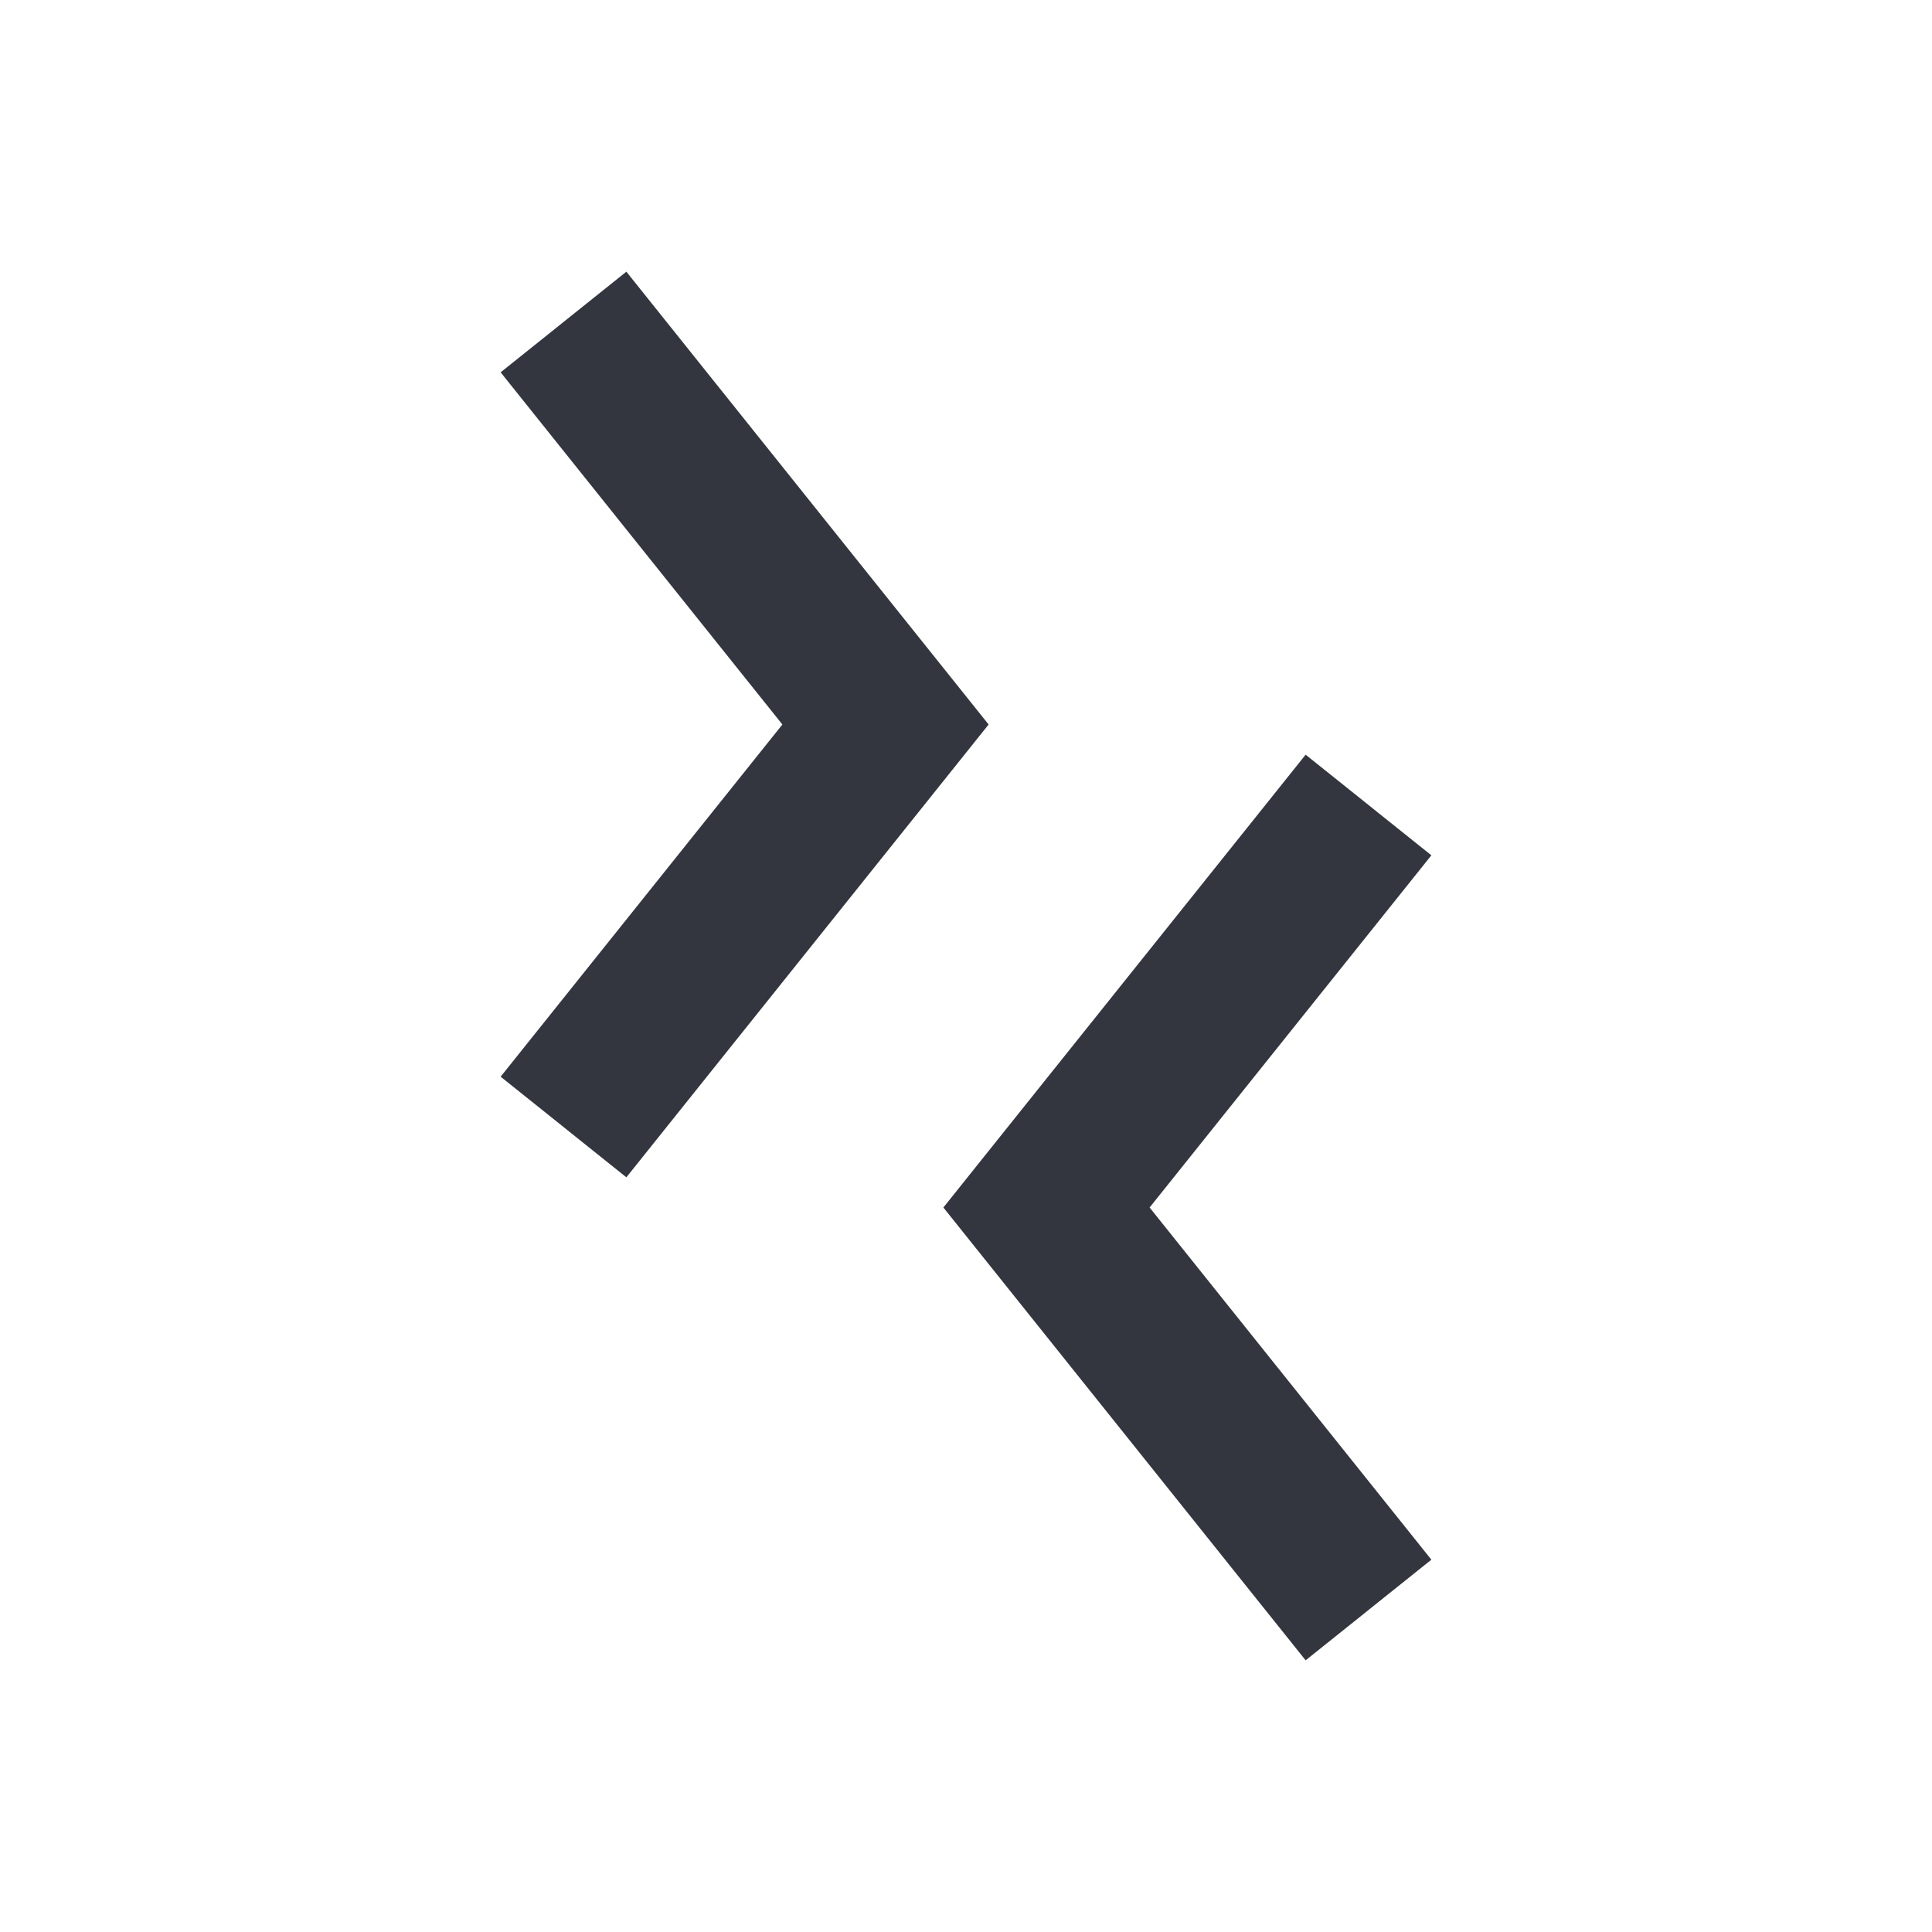 <svg width="24" height="24" viewBox="0 0 24 24" fill="none" xmlns="http://www.w3.org/2000/svg">
<path d="M11 9L11.781 8.375L12.281 9L11.781 9.625L11 9ZM7.781 3.375L11.781 8.375L10.219 9.625L6.219 4.625L7.781 3.375ZM11.781 9.625L7.781 14.625L6.219 13.375L10.219 8.375L11.781 9.625Z" fill="#33363F"/>
<path d="M13 15L12.219 14.375L11.719 15L12.219 15.625L13 15ZM16.219 9.375L12.219 14.375L13.781 15.625L17.781 10.625L16.219 9.375ZM12.219 15.625L16.219 20.625L17.781 19.375L13.781 14.375L12.219 15.625Z" fill="#33363F"/>
</svg>

